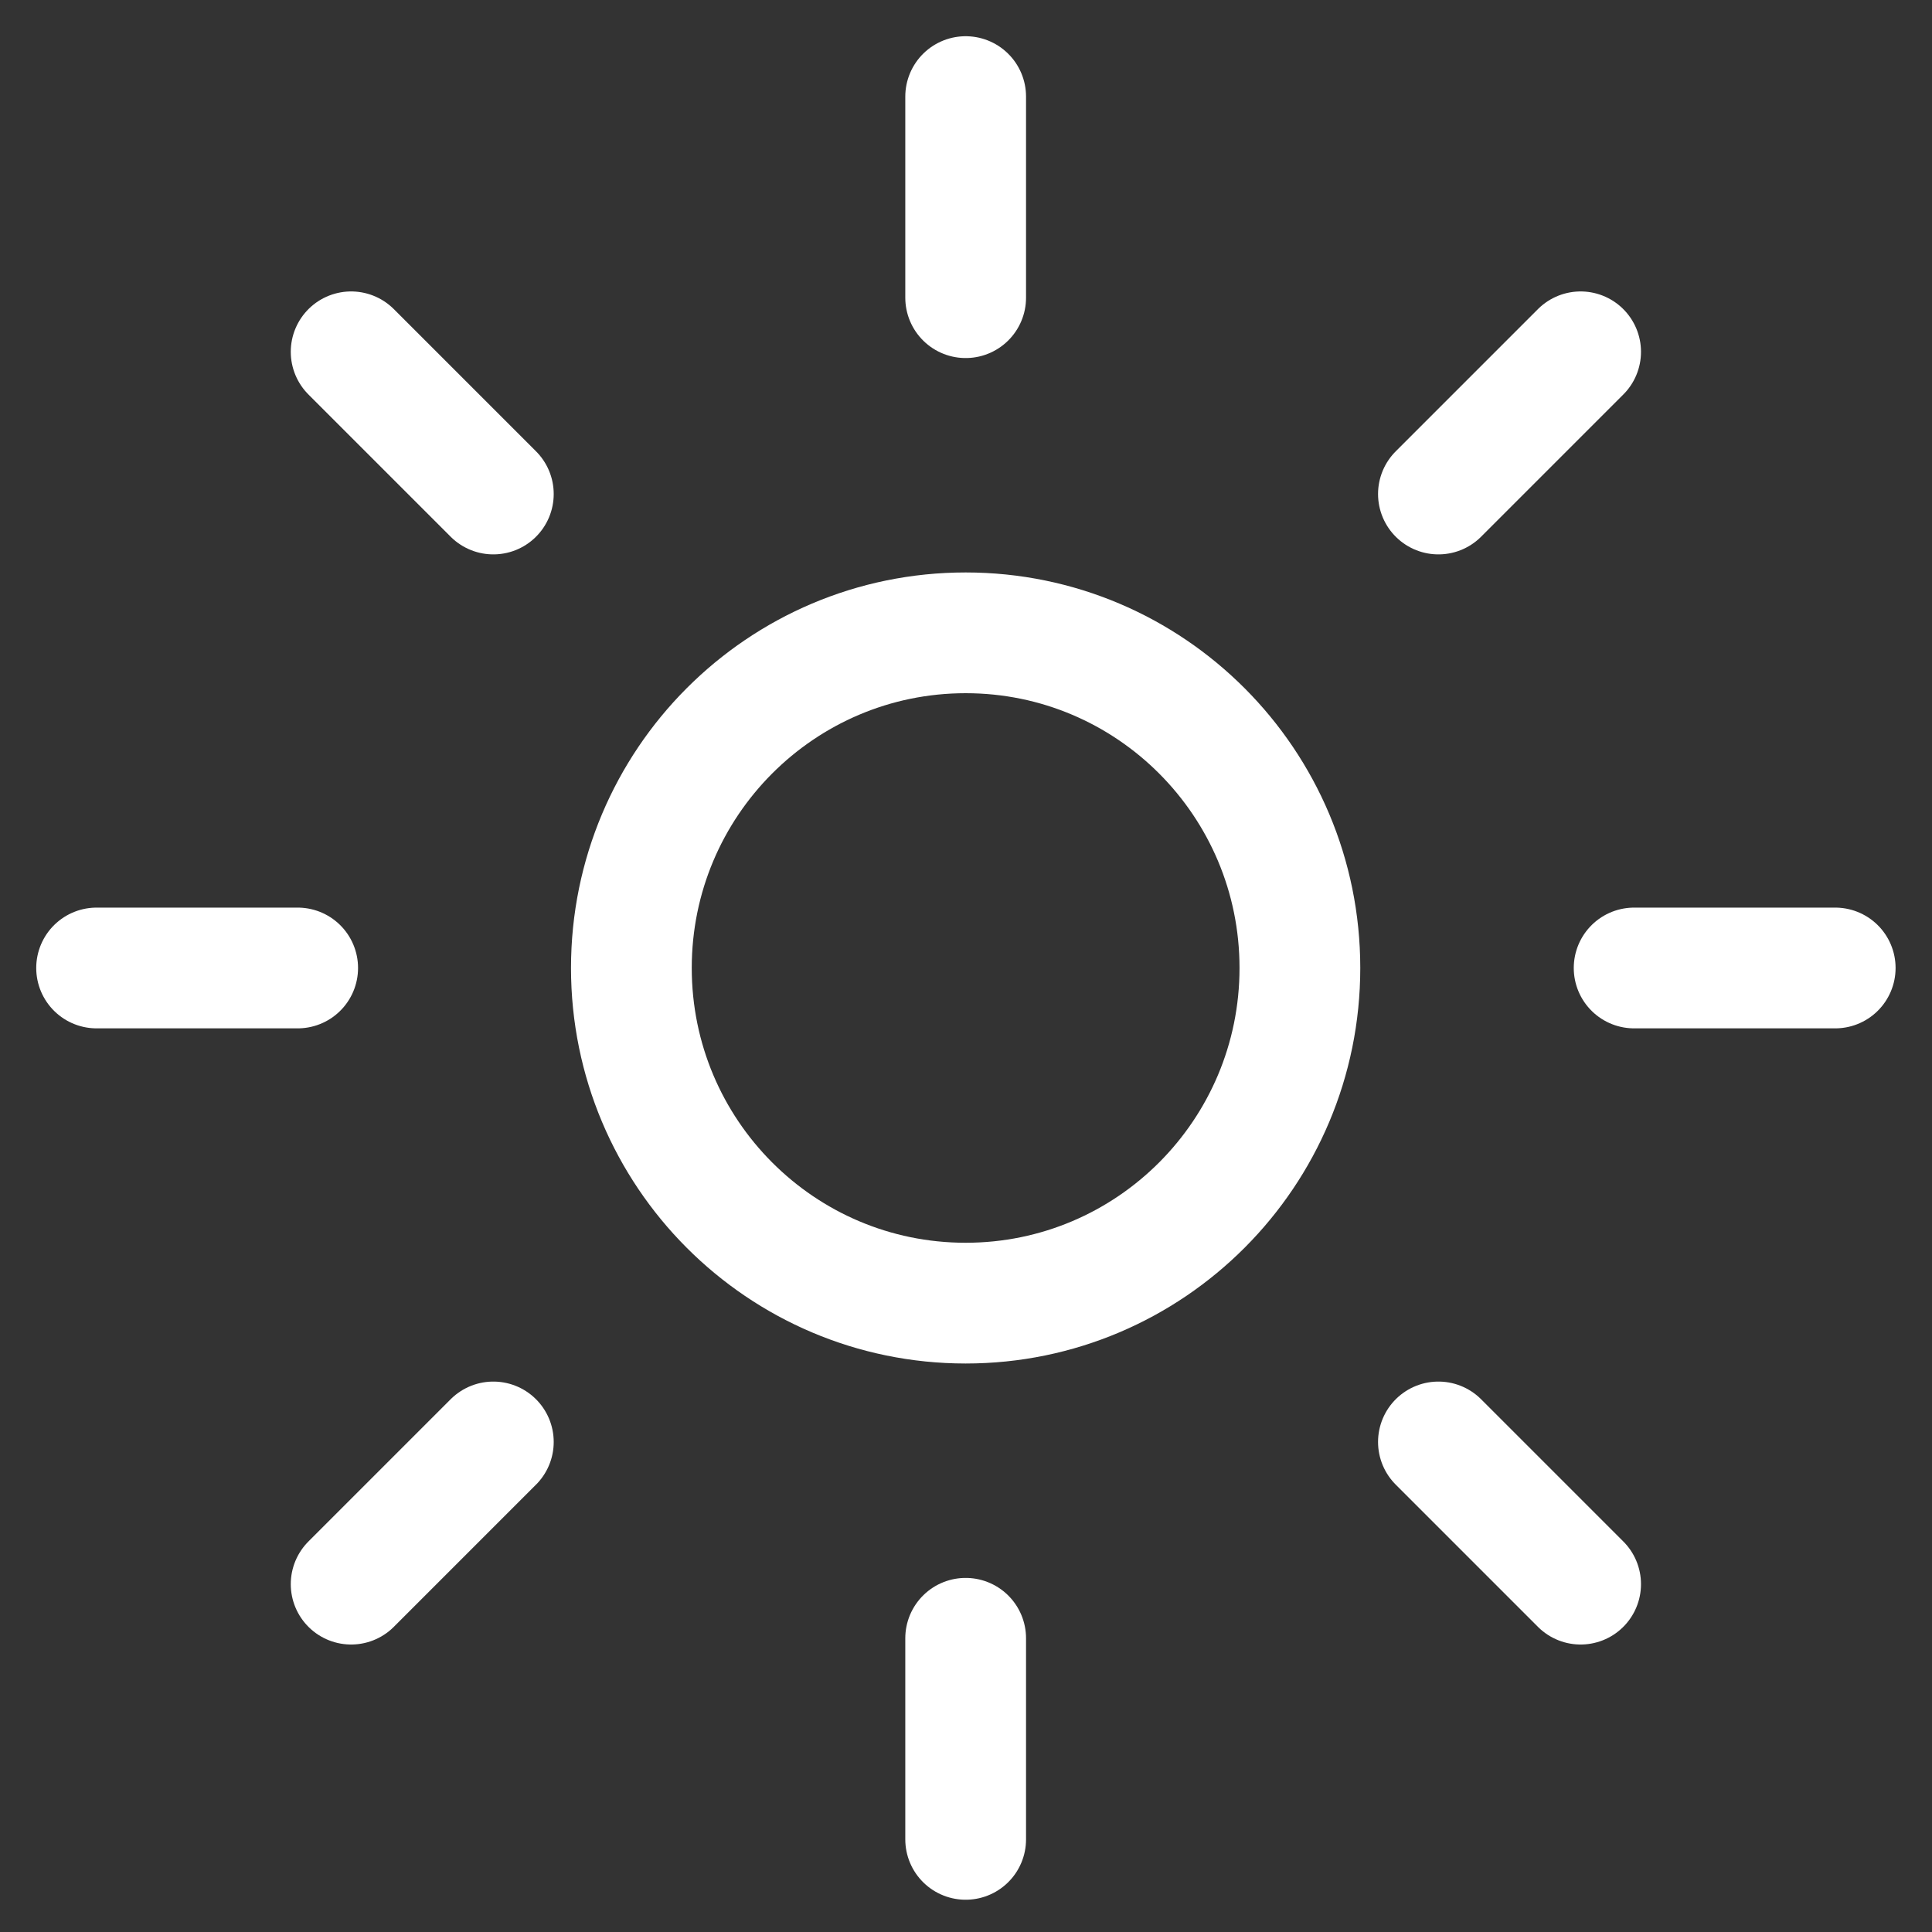 <svg width="40" height="40" viewBox="0 0 40 40" fill="none" xmlns="http://www.w3.org/2000/svg">
<rect x="0" y="0" width="40" height="40" fill="#333333" stroke="none"/>
<path d="M19.993 2V6.163" stroke="white" stroke-width="2.5" stroke-miterlimit="10" stroke-linecap="round"/>
<path d="M19.993 33.919V38.082" stroke="white" stroke-width="2.5" stroke-miterlimit="10" stroke-linecap="round"/>
<path d="M32.725 7.284L29.781 10.228" stroke="white" stroke-width="2.5" stroke-miterlimit="10" stroke-linecap="round"/>
<path d="M10.214 29.854L7.27 32.798" stroke="white" stroke-width="2.5" stroke-miterlimit="10" stroke-linecap="round"/>
<path d="M37.996 20.041H33.833" stroke="white" stroke-width="2.5" stroke-miterlimit="10" stroke-linecap="round"/>
<path d="M6.163 20.041H2" stroke="white" stroke-width="2.5" stroke-miterlimit="10" stroke-linecap="round"/>
<path d="M32.725 32.798L29.781 29.854" stroke="white" stroke-width="2.5" stroke-miterlimit="10" stroke-linecap="round"/>
<path d="M10.214 10.228L7.27 7.284" stroke="white" stroke-width="2.5" stroke-miterlimit="10" stroke-linecap="round"/>
<path d="M19.993 26.98C23.815 26.98 26.913 23.873 26.913 20.041C26.913 16.209 23.815 13.102 19.993 13.102C16.171 13.102 13.072 16.209 13.072 20.041C13.072 23.873 16.171 26.98 19.993 26.98Z" stroke="white" stroke-width="2.5" stroke-miterlimit="10" stroke-linecap="round"/>
</svg>
